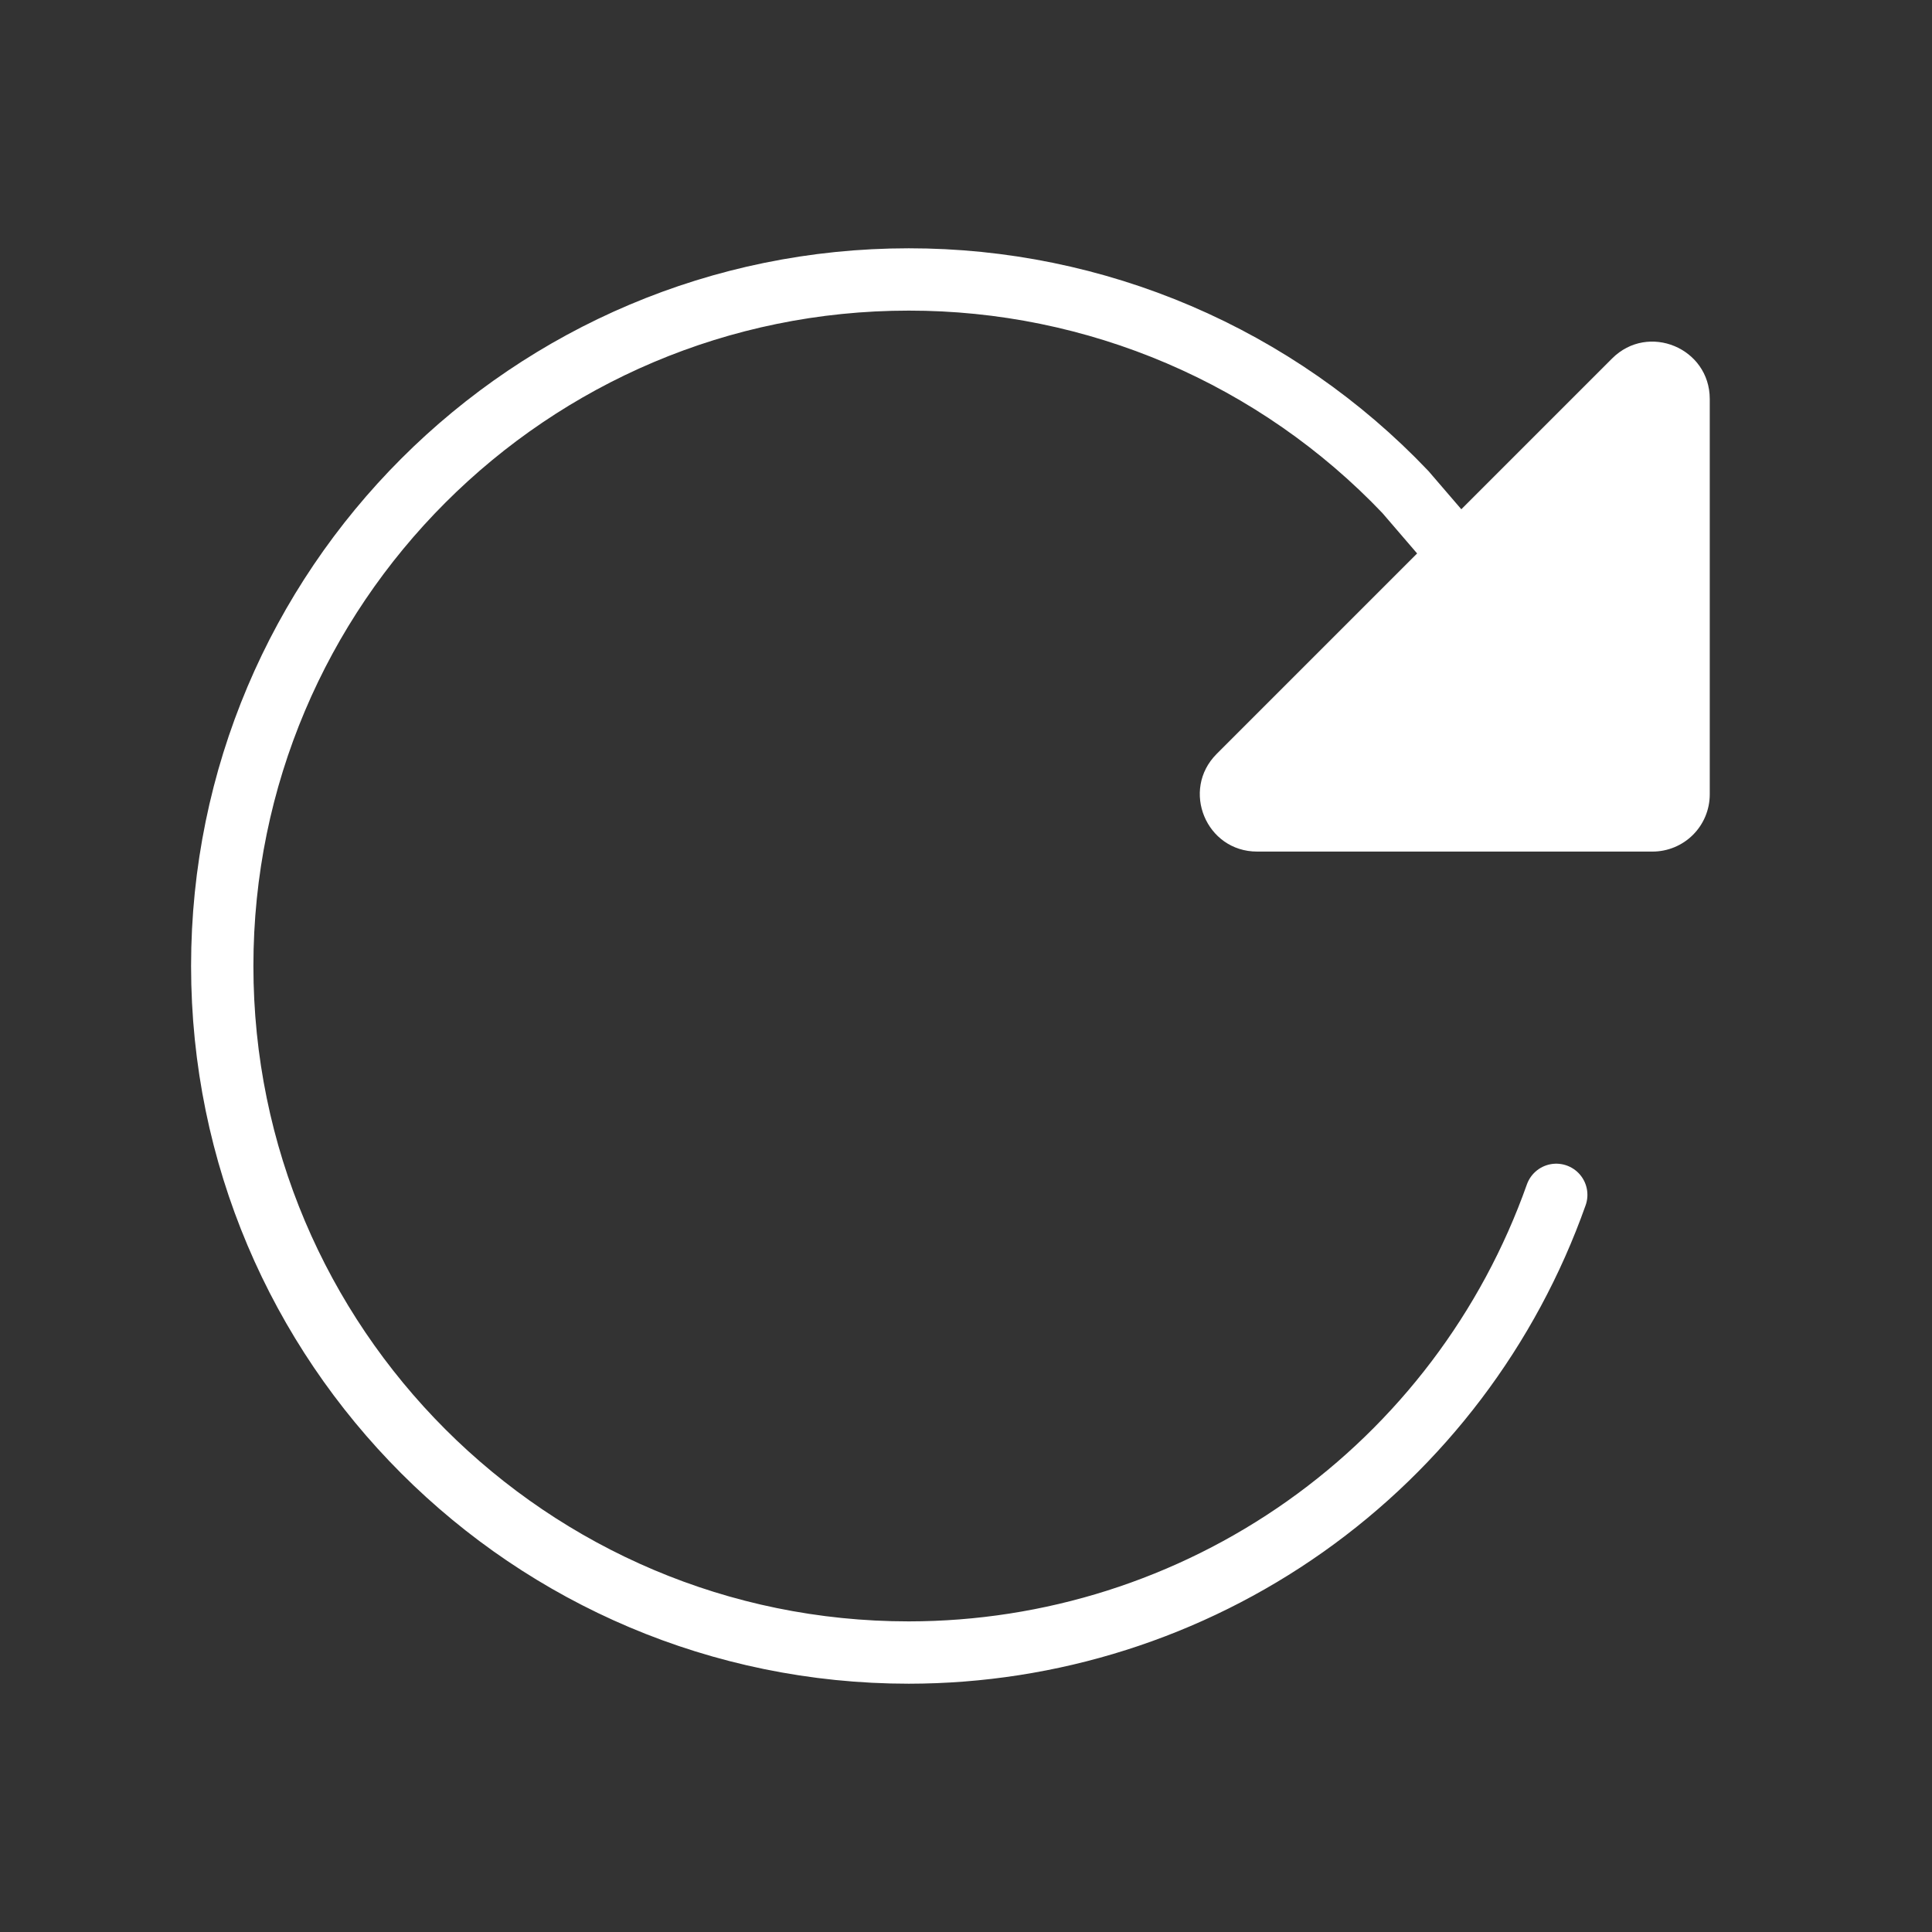 <svg width="31" height="31" viewBox="0 0 31 31" fill="none" xmlns="http://www.w3.org/2000/svg">
<rect x="0" y="0" width="31" height="31" fill="#333333" stroke="none"/>
<path d="M23.762 9.304L22.55 7.894C21.523 6.815 20.286 5.956 18.917 5.37C17.547 4.784 16.072 4.483 14.582 4.484C8.5 4.484 3.566 9.418 3.566 15.5C3.566 21.582 8.5 26.516 14.582 26.516C16.86 26.515 19.083 25.809 20.943 24.494C22.803 23.179 24.21 21.32 24.971 19.172" stroke="white" stroke-miterlimit="10" stroke-linecap="round"/>
<path d="M27.434 6.402V12.746C27.434 12.99 27.337 13.223 27.165 13.395C26.993 13.567 26.759 13.664 26.516 13.664H20.171C19.353 13.664 18.944 12.676 19.522 12.097L25.867 5.752C26.445 5.173 27.434 5.584 27.434 6.402Z" fill="white"/>
</svg>
